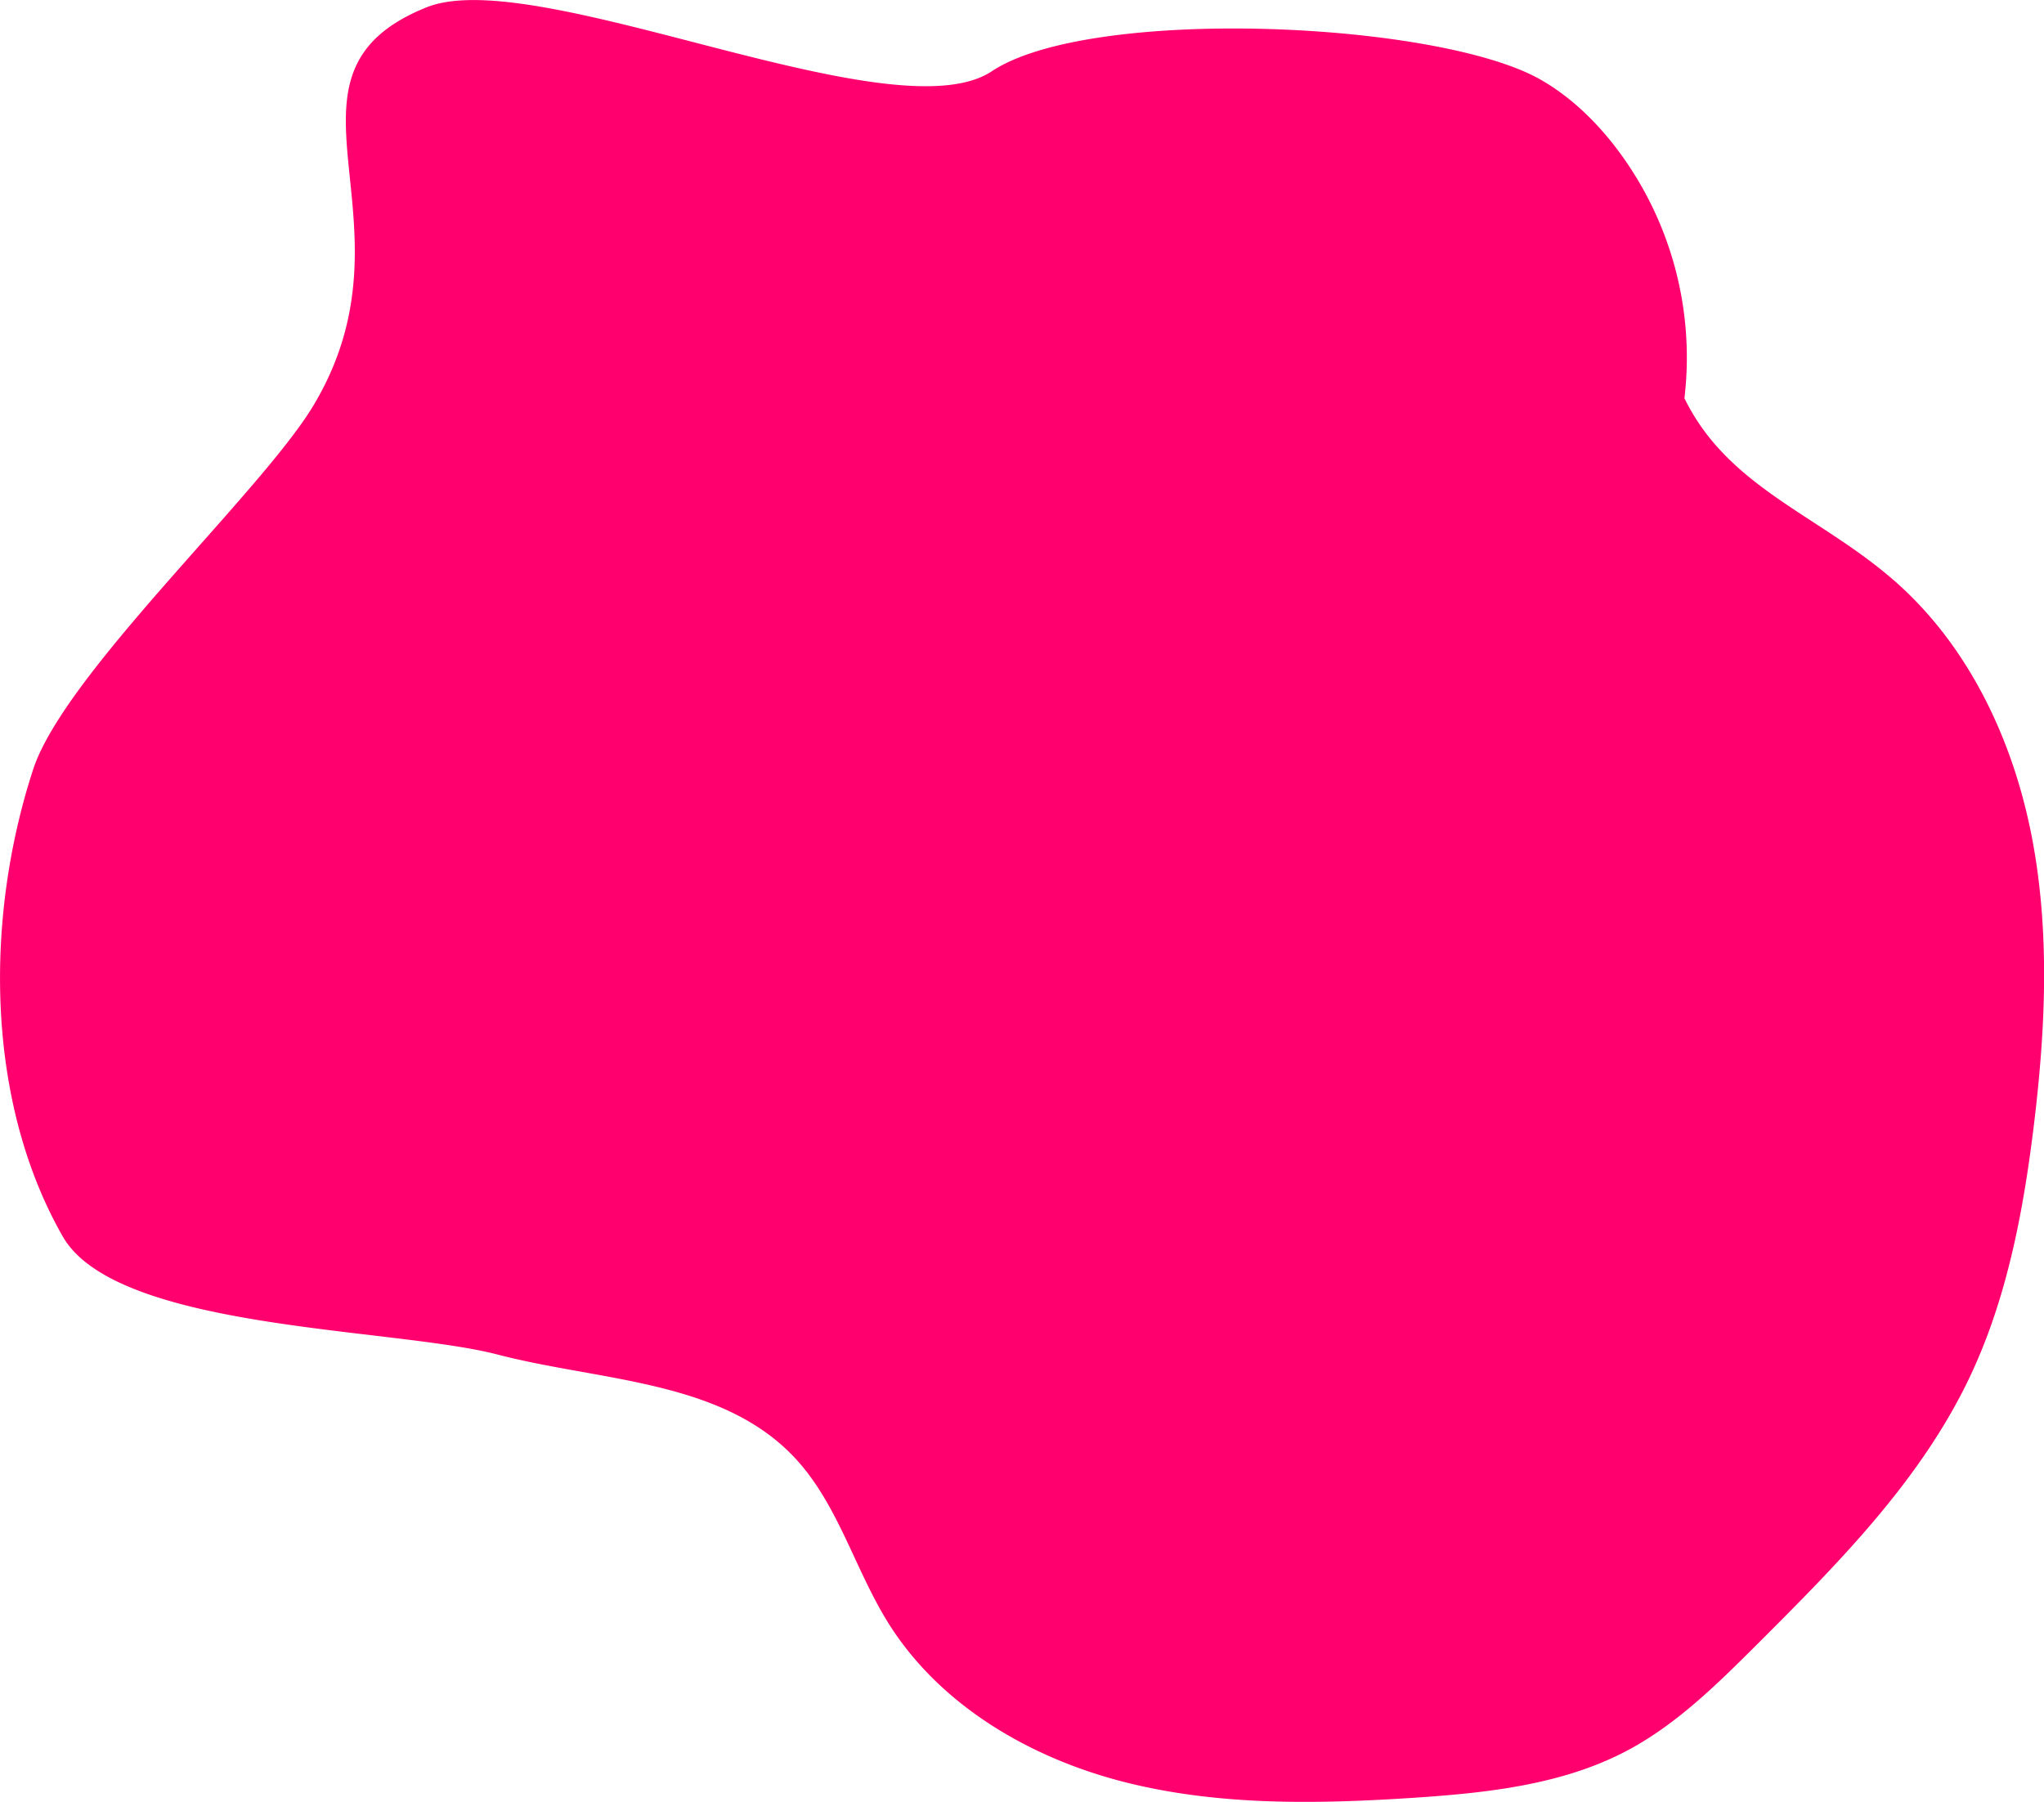 <svg xmlns="http://www.w3.org/2000/svg" viewBox="0 0 831.59 733.07"><defs><style>.cls-1{fill:#ff006e;}</style></defs><title>Asset 8</title><g id="Layer_2" data-name="Layer 2"><g id="Layer_1-2" data-name="Layer 1"><path class="cls-1" d="M685.3,162A140.7,140.7,0,0,0,655.9,58.1c-8.14-10.17-17.81-19.26-29.13-25.71C584.91,8.55,443.65,2.36,403.5,29S218.19-15,173.5,3c-68.41,27.53-1,87-46,162-21.14,35.23-101.25,109-114,148C-6.23,373.38-6,447.8,25.5,503c21.9,38.3,134.22,37,176.92,48.08,41.84,10.89,90.76,10.27,120.54,41.6,17.9,18.84,24.63,45.48,38.39,67.53,20.93,33.56,57.65,55,96,64.77s78.52,9,118,6.42c29.83-2,60.47-5.26,86.87-19.3C682.34,701.36,698.81,685,715,668.86c32.77-32.72,66.17-66.31,86.14-108.1,15.19-31.8,21.89-67,26.2-101.93,4.86-39.5,6.82-79.82-.81-118.87s-25.55-77-55.41-103.32c-30.83-27.15-68.33-38.12-86.08-75.17"/></g></g></svg>